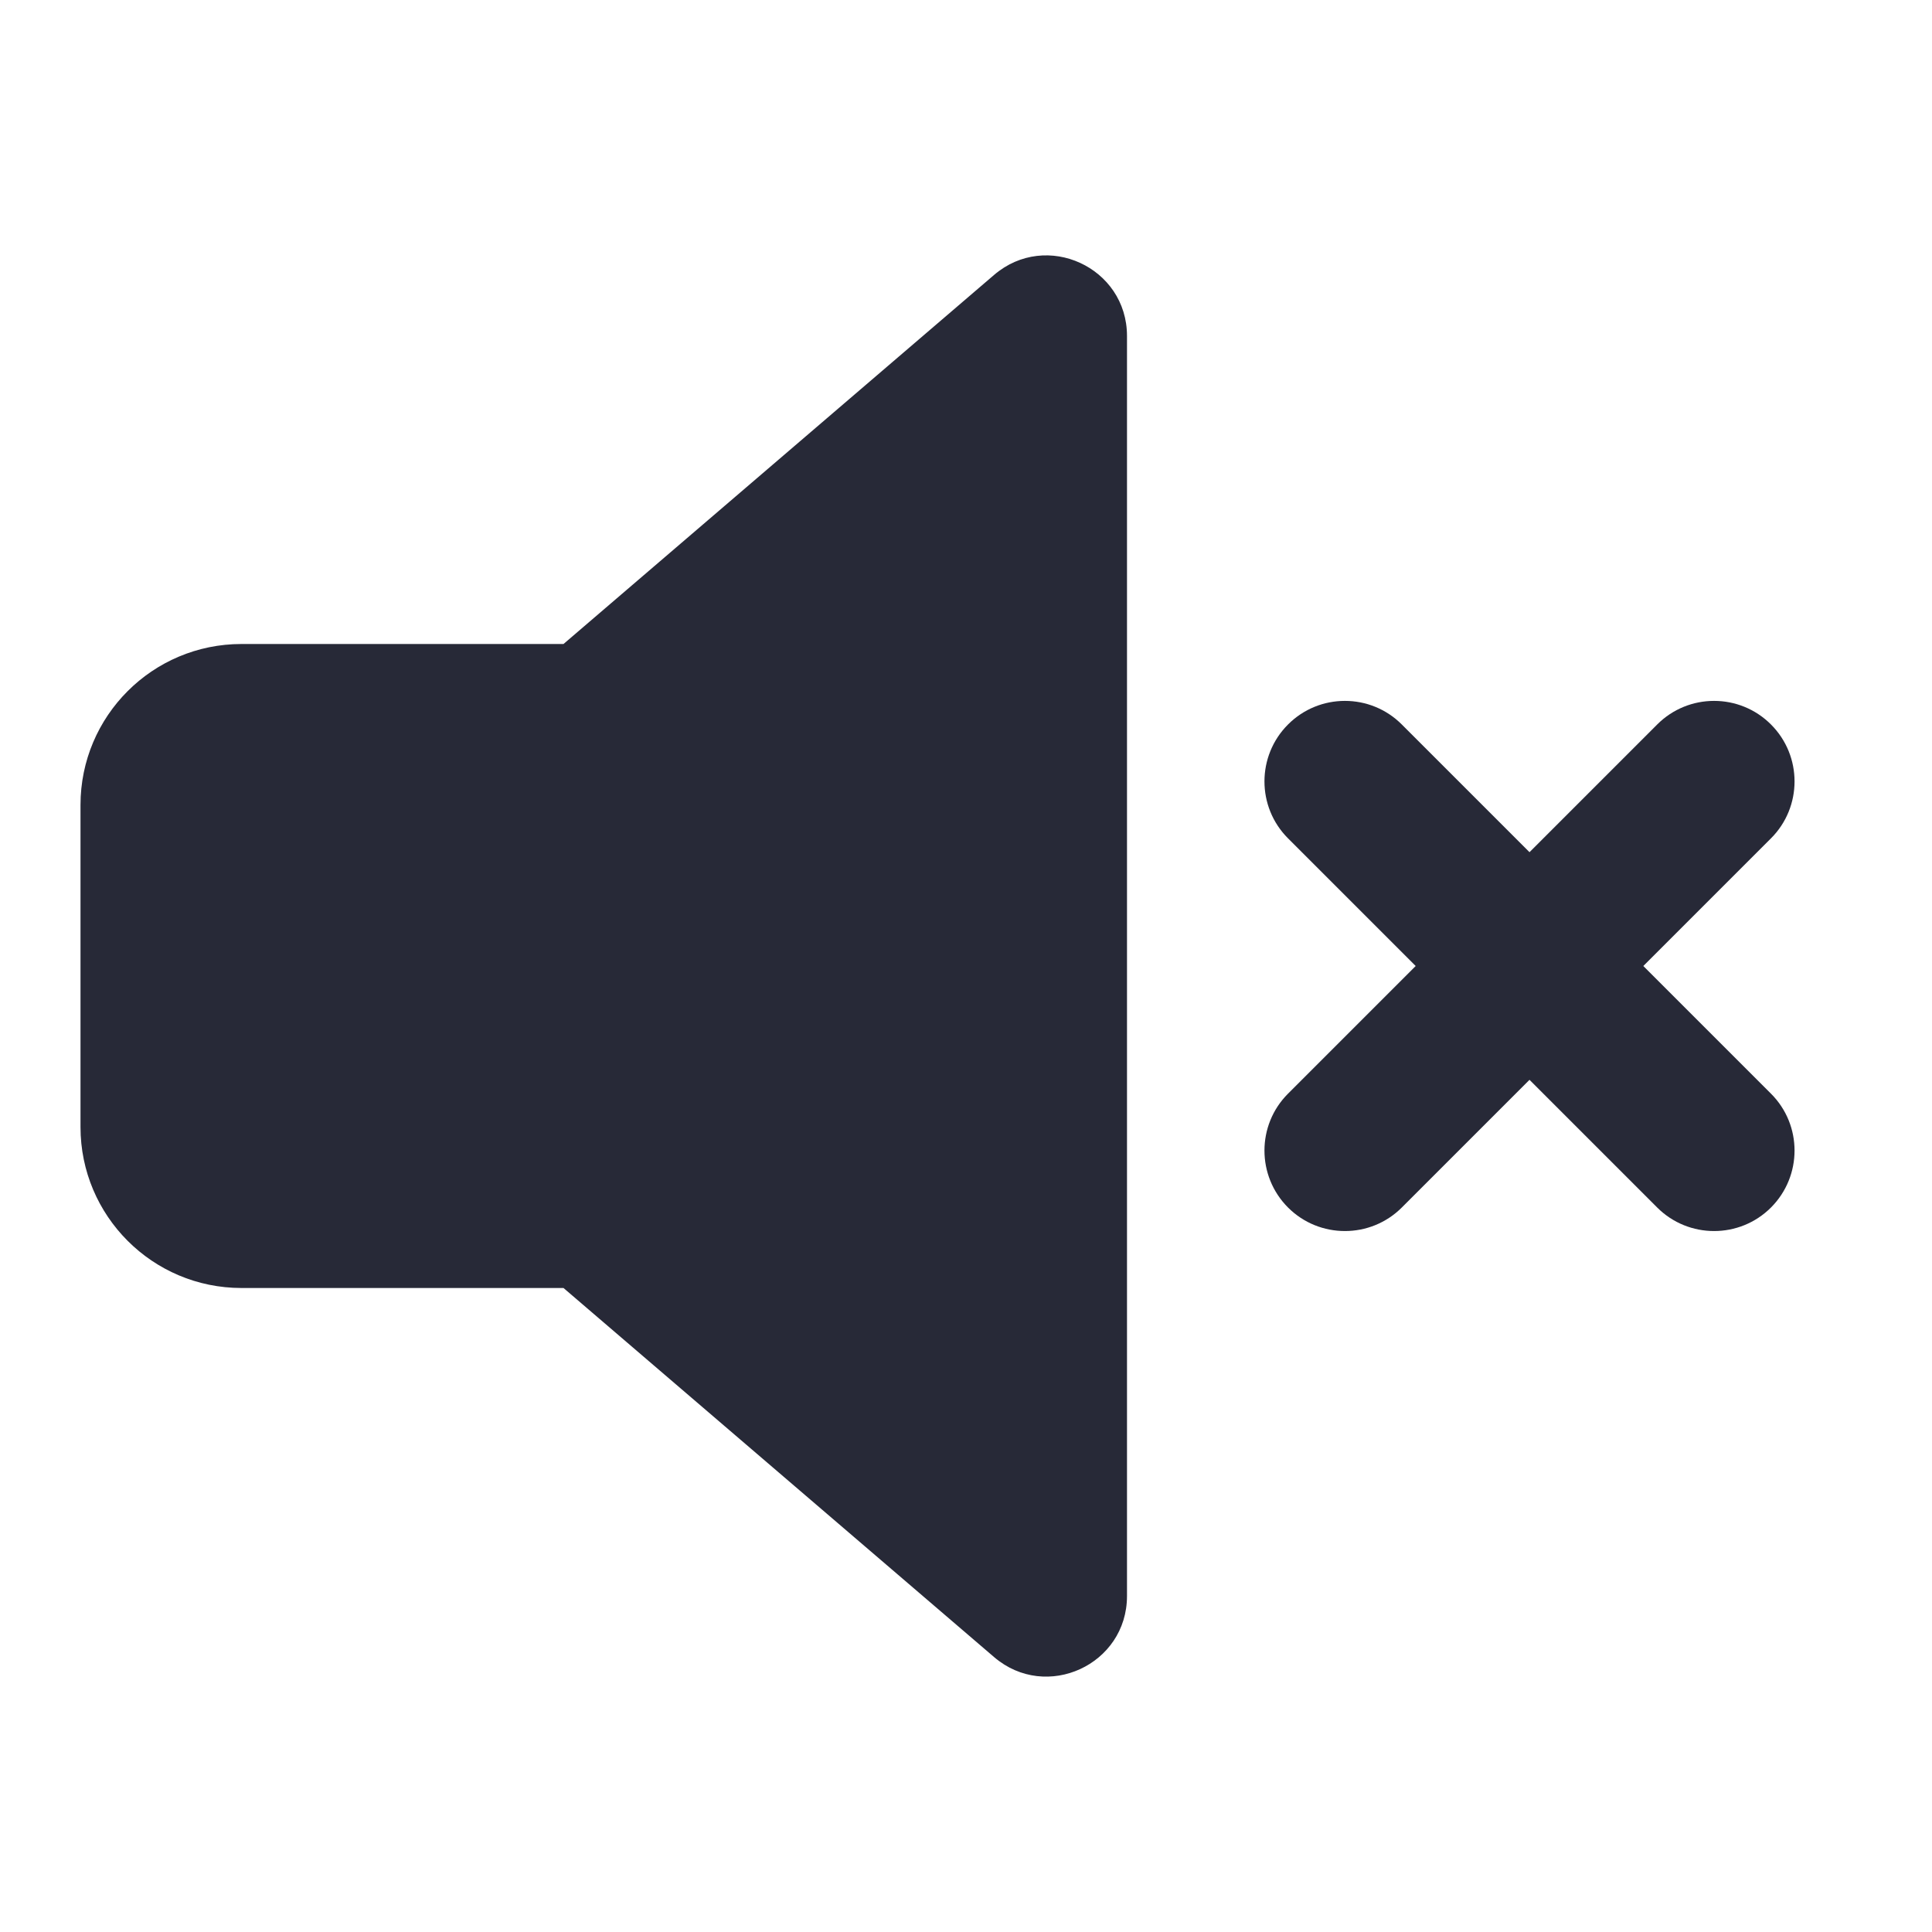 <svg width="24" height="24" viewBox="0 0 24 24" fill="none" xmlns="http://www.w3.org/2000/svg">
<path d="M3 16C1.895 16 1 15.104 1 14V10C1 8.895 1.895 8 3 8H7L12.349 3.415C12.998 2.859 14 3.32 14 4.174V19.826C14 20.68 12.998 21.141 12.349 20.585L7 16H3Z" fill="#272937"/>
<path d="M19 13.414L17.414 15C17.024 15.39 16.39 15.39 16 15C15.61 14.609 15.61 13.976 16 13.586L17.586 12L16 10.414C15.61 10.024 15.61 9.39 16 9C16.39 8.609 17.024 8.609 17.414 9L19 10.586L20.586 9C20.976 8.609 21.61 8.609 22 9C22.39 9.39 22.39 10.024 22 10.414L20.414 12L22 13.586C22.39 13.976 22.39 14.609 22 15C21.61 15.39 20.976 15.39 20.586 15L19 13.414Z" fill="#272937"/>
</svg>

